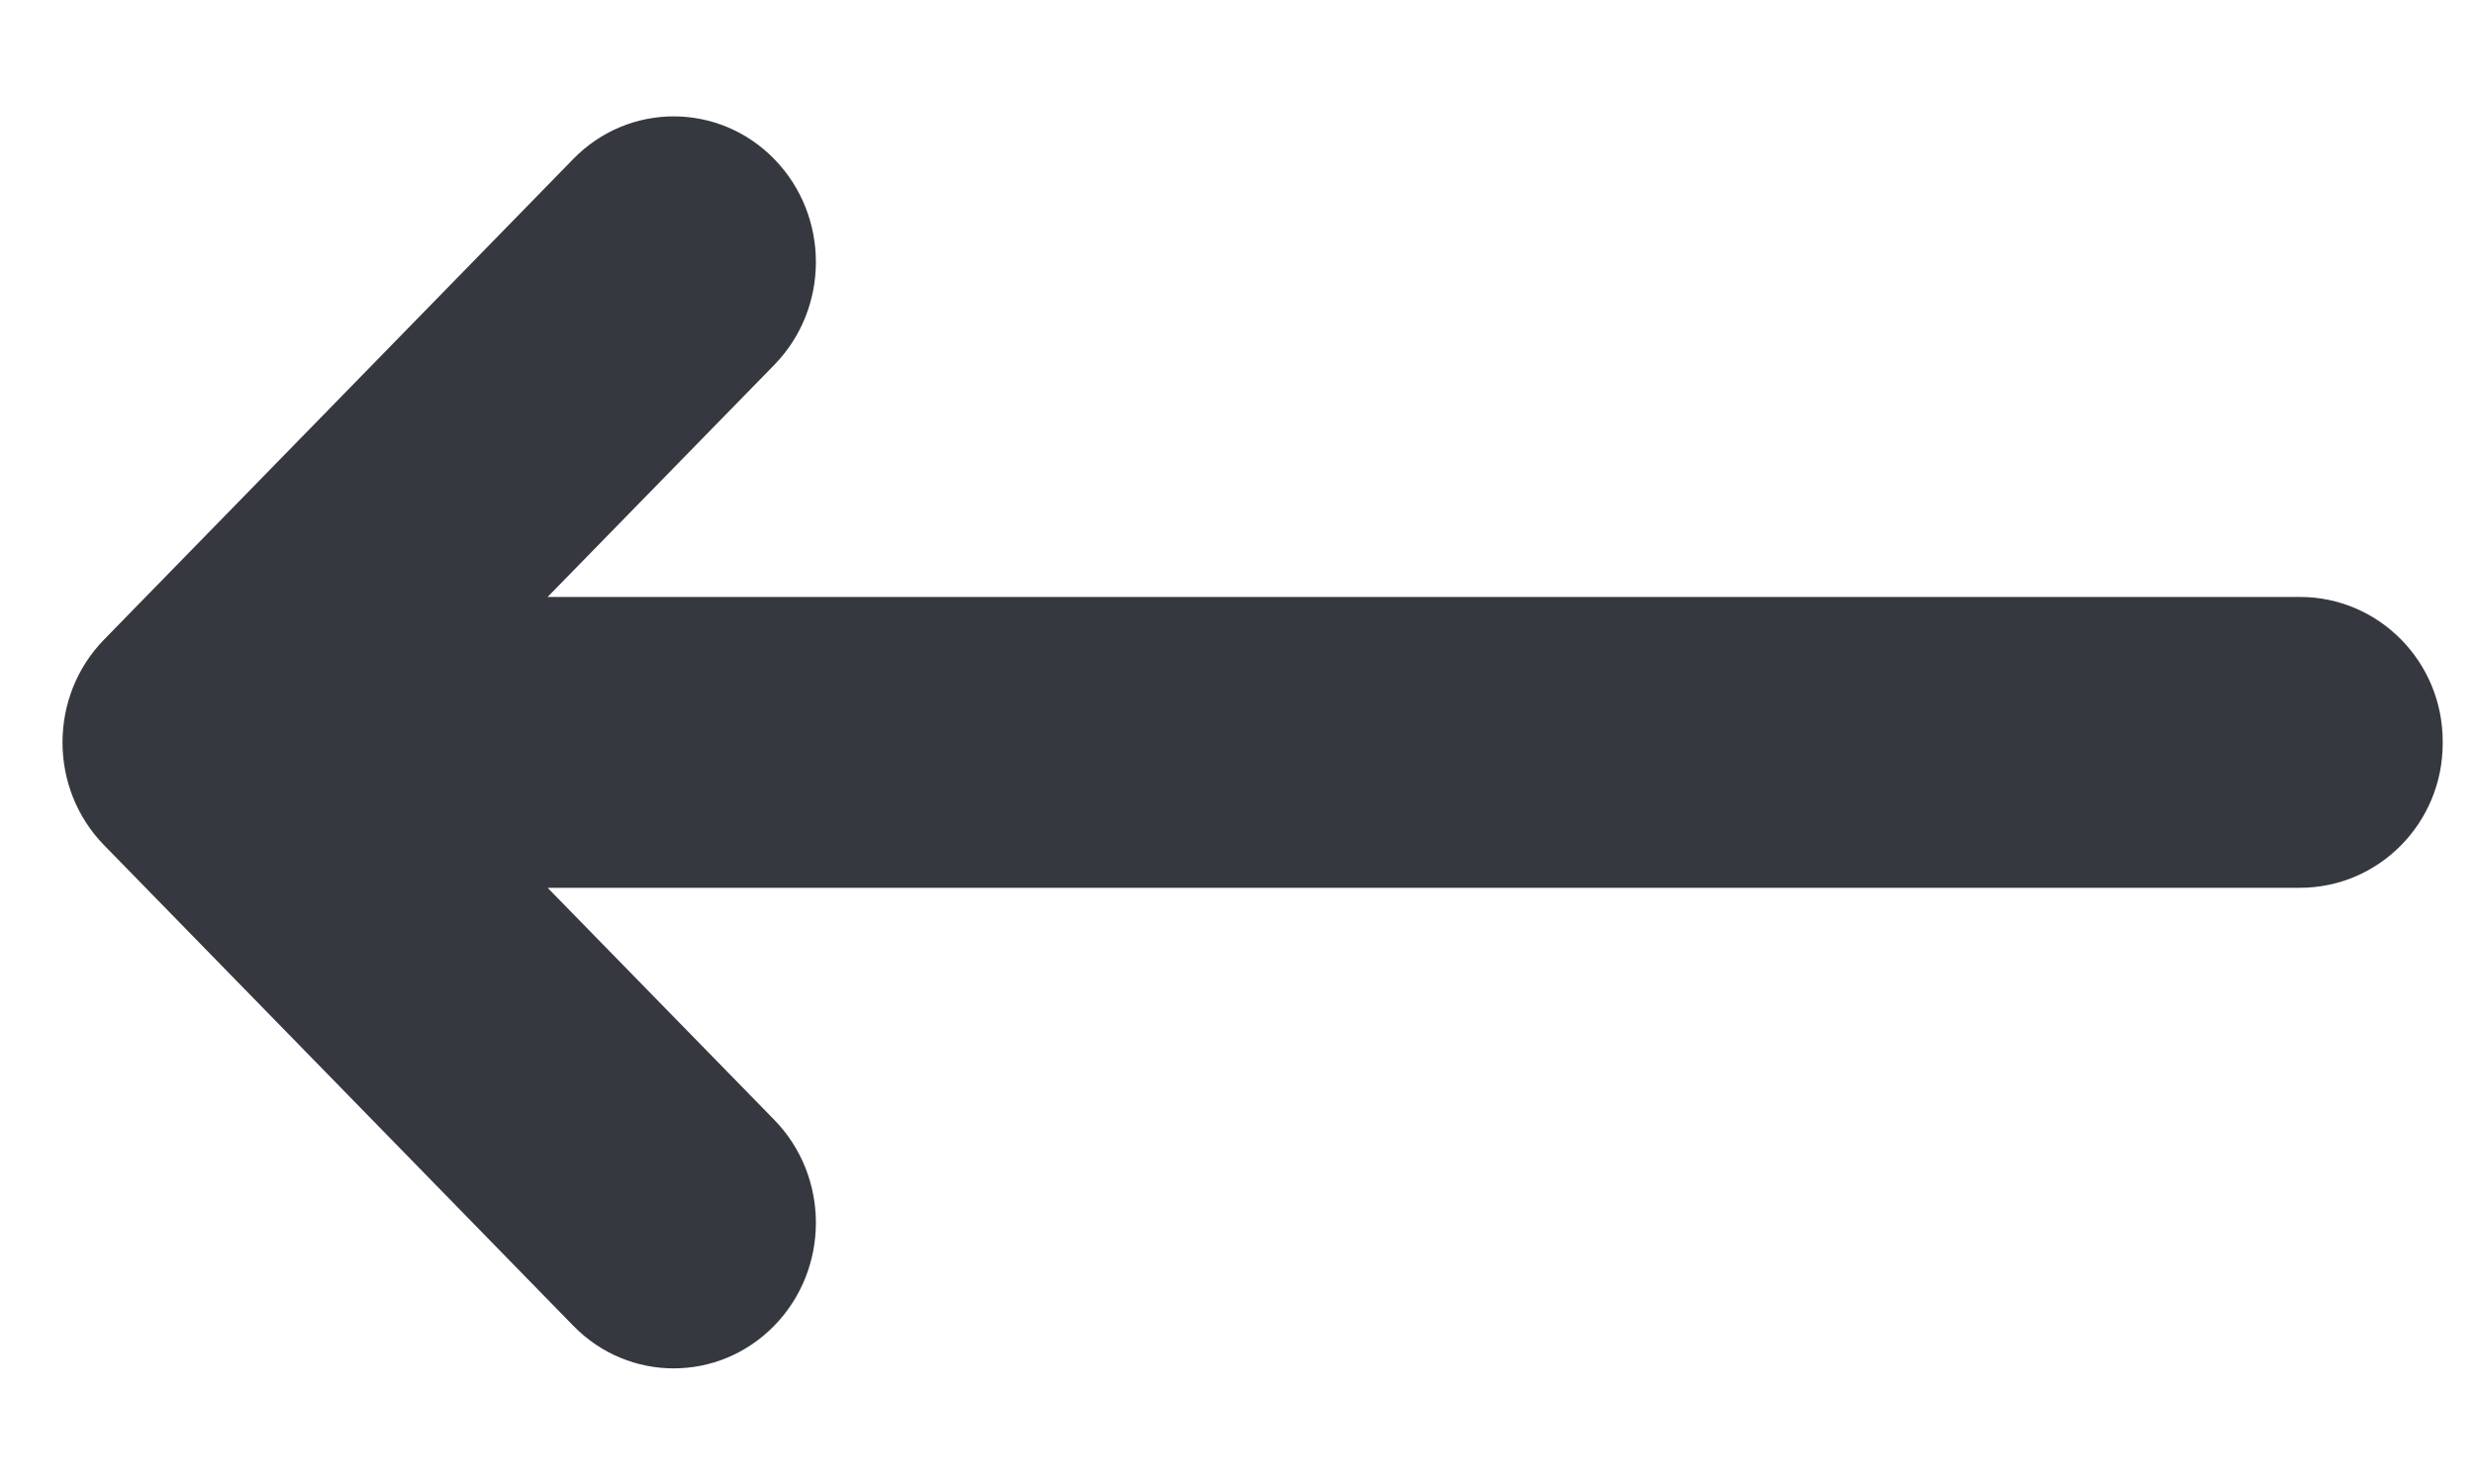 <svg width="20" height="12" viewBox="0 0 20 12" fill="none" xmlns="http://www.w3.org/2000/svg">
<path fill-rule="evenodd" clip-rule="evenodd" d="M18.592 4.827H4.427L6.259 2.951C6.708 2.491 6.708 1.746 6.259 1.286C5.81 0.826 5.082 0.826 4.634 1.286L0.842 5.171C0.393 5.63 0.393 6.376 0.842 6.835L4.634 10.72C5.082 11.18 5.81 11.18 6.259 10.72C6.708 10.26 6.708 9.515 6.259 9.055L4.427 7.179H18.592C19.23 7.179 19.747 6.656 19.747 6.011V5.995C19.747 5.35 19.23 4.827 18.592 4.827Z" fill="#363840"/>
</svg>
